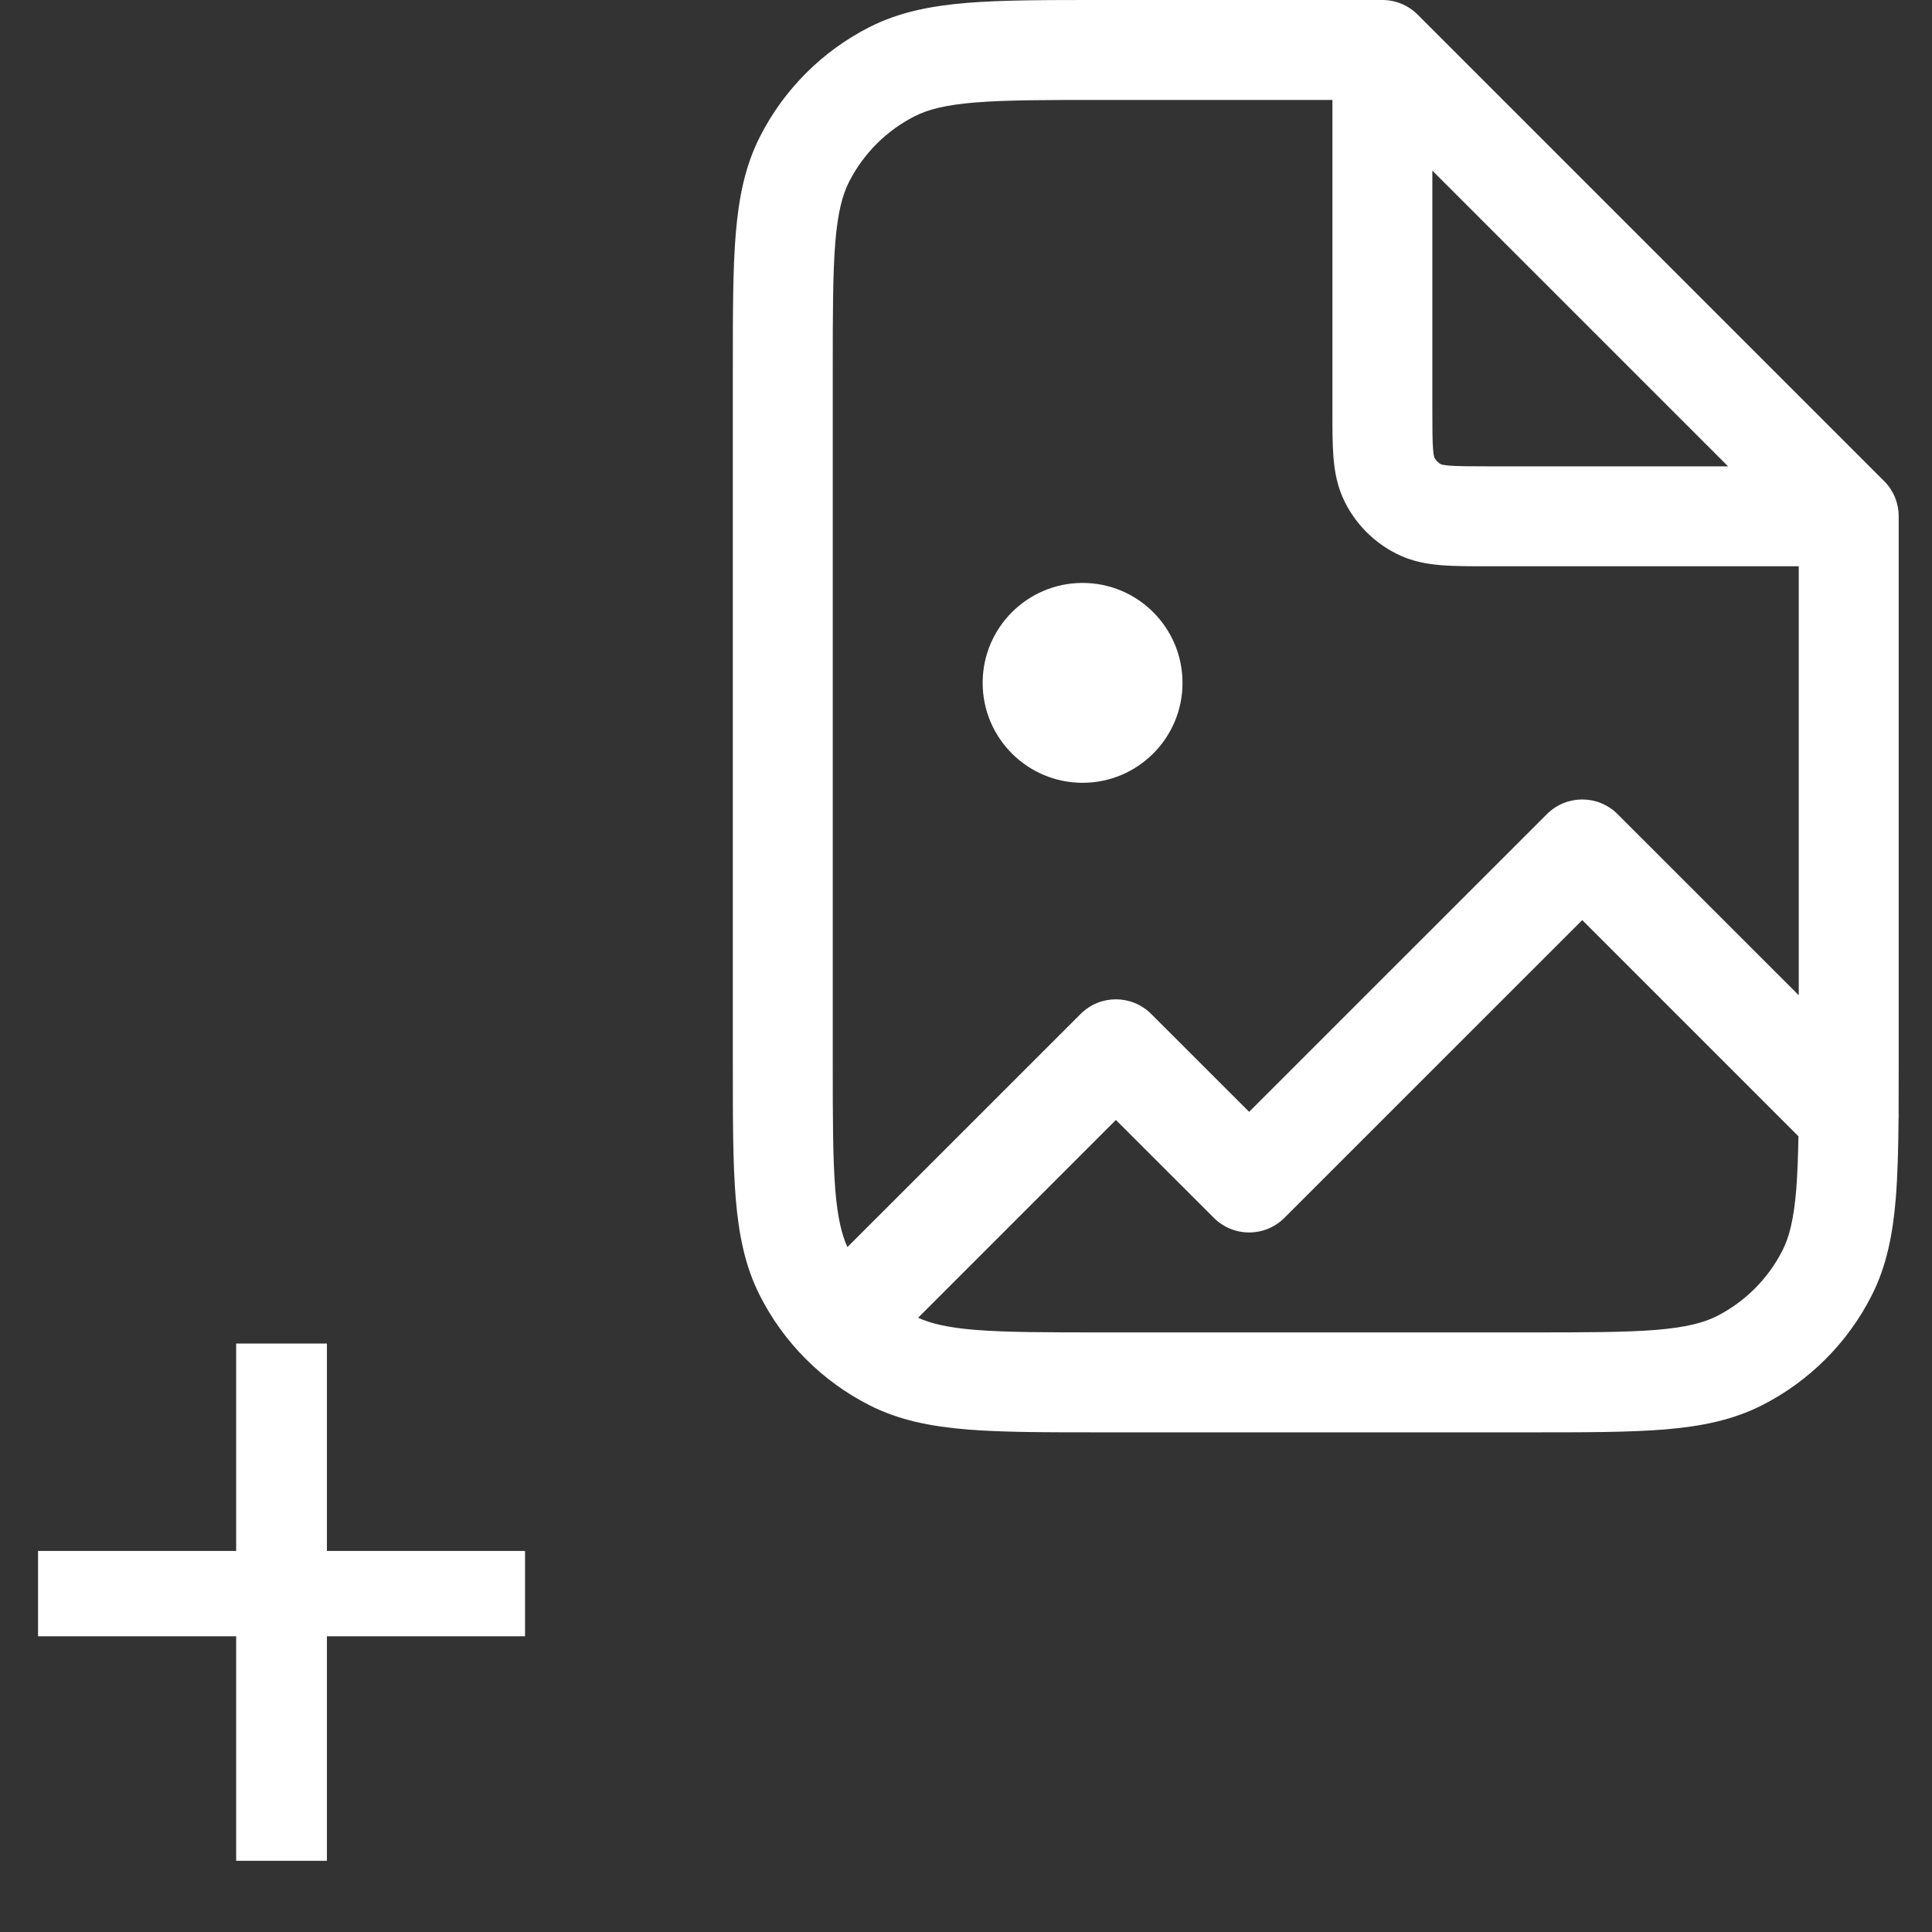 <svg width="29" height="29" viewBox="0 0 29 29" fill="none" xmlns="http://www.w3.org/2000/svg">
<rect x="0" y="0" width="29" height="29" fill="#333333" stroke="none"/>
<path d="M4.907 23.28H7.881V24.561H4.907V27.931H3.545V24.561H0.571V23.28H3.545V20.167H4.907V23.28Z" fill="white"/>
<path fill-rule="evenodd" clip-rule="evenodd" d="M16.518 1.92243e-07L20.75 4.30662e-07C20.949 4.30662e-07 21.14 0.079 21.28 0.22L28.28 7.22C28.421 7.36 28.5 7.551 28.5 7.75V15.982C28.5 16.238 28.5 16.479 28.499 16.705C28.501 16.738 28.5 16.772 28.498 16.806C28.494 17.254 28.484 17.643 28.457 17.982C28.412 18.528 28.318 19.008 28.091 19.453C27.732 20.158 27.158 20.732 26.453 21.091C26.008 21.318 25.528 21.412 24.982 21.457C24.451 21.5 23.795 21.5 22.982 21.5H16.518C15.705 21.5 15.049 21.5 14.518 21.457C13.972 21.412 13.492 21.318 13.047 21.091C12.342 20.732 11.768 20.158 11.409 19.453C11.182 19.008 11.088 18.528 11.043 17.982C11 17.451 11 16.795 11 15.982V5.518C11 4.705 11 4.049 11.043 3.519C11.088 2.972 11.182 2.492 11.409 2.048C11.768 1.342 12.342 0.768 13.047 0.409C13.492 0.182 13.972 0.088 14.518 0.043C15.049 -1.32173e-05 15.705 -7.19873e-06 16.518 1.92243e-07ZM27 14.939V8.5L22.324 8.5C22.066 8.5 21.83 8.5 21.632 8.484C21.419 8.466 21.186 8.427 20.956 8.309C20.626 8.141 20.358 7.874 20.191 7.544C20.073 7.314 20.034 7.081 20.016 6.868C20 6.67 20 6.434 20 6.176L20 1.5H16.55C15.697 1.5 15.103 1.501 14.641 1.538C14.187 1.575 13.926 1.645 13.729 1.745C13.305 1.961 12.961 2.305 12.745 2.729C12.645 2.926 12.575 3.187 12.538 3.641C12.501 4.103 12.5 4.698 12.5 5.55V15.95C12.5 16.802 12.501 17.397 12.538 17.859C12.572 18.274 12.633 18.528 12.72 18.719L16.22 15.22C16.513 14.927 16.987 14.927 17.28 15.22L18.75 16.689L23.22 12.22C23.513 11.927 23.987 11.927 24.28 12.22L27 14.939ZM13.781 19.78C13.972 19.867 14.226 19.928 14.641 19.962C15.103 19.999 15.697 20 16.55 20H22.95C23.802 20 24.397 19.999 24.859 19.962C25.313 19.924 25.574 19.855 25.771 19.755C26.195 19.539 26.539 19.195 26.755 18.771C26.855 18.574 26.924 18.313 26.962 17.859C26.98 17.629 26.99 17.366 26.995 17.056L23.75 13.811L19.28 18.28C18.987 18.573 18.513 18.573 18.22 18.28L16.75 16.811L13.781 19.78ZM21.5 2.561L25.939 7H22.35C22.058 7 21.883 6.999 21.754 6.989C21.675 6.982 21.642 6.974 21.634 6.971C21.589 6.948 21.552 6.911 21.529 6.867C21.526 6.858 21.518 6.825 21.511 6.746C21.501 6.617 21.5 6.442 21.5 6.15V2.561ZM21.53 6.869L21.529 6.868L21.53 6.869ZM21.631 6.97L21.632 6.971L21.631 6.97Z" fill="white"/>
<path d="M17.75 10.25C17.75 11.078 17.078 11.75 16.25 11.75C15.422 11.75 14.75 11.078 14.75 10.25C14.75 9.422 15.422 8.75 16.25 8.75C17.078 8.75 17.75 9.422 17.75 10.25Z" fill="white"/>
</svg>
